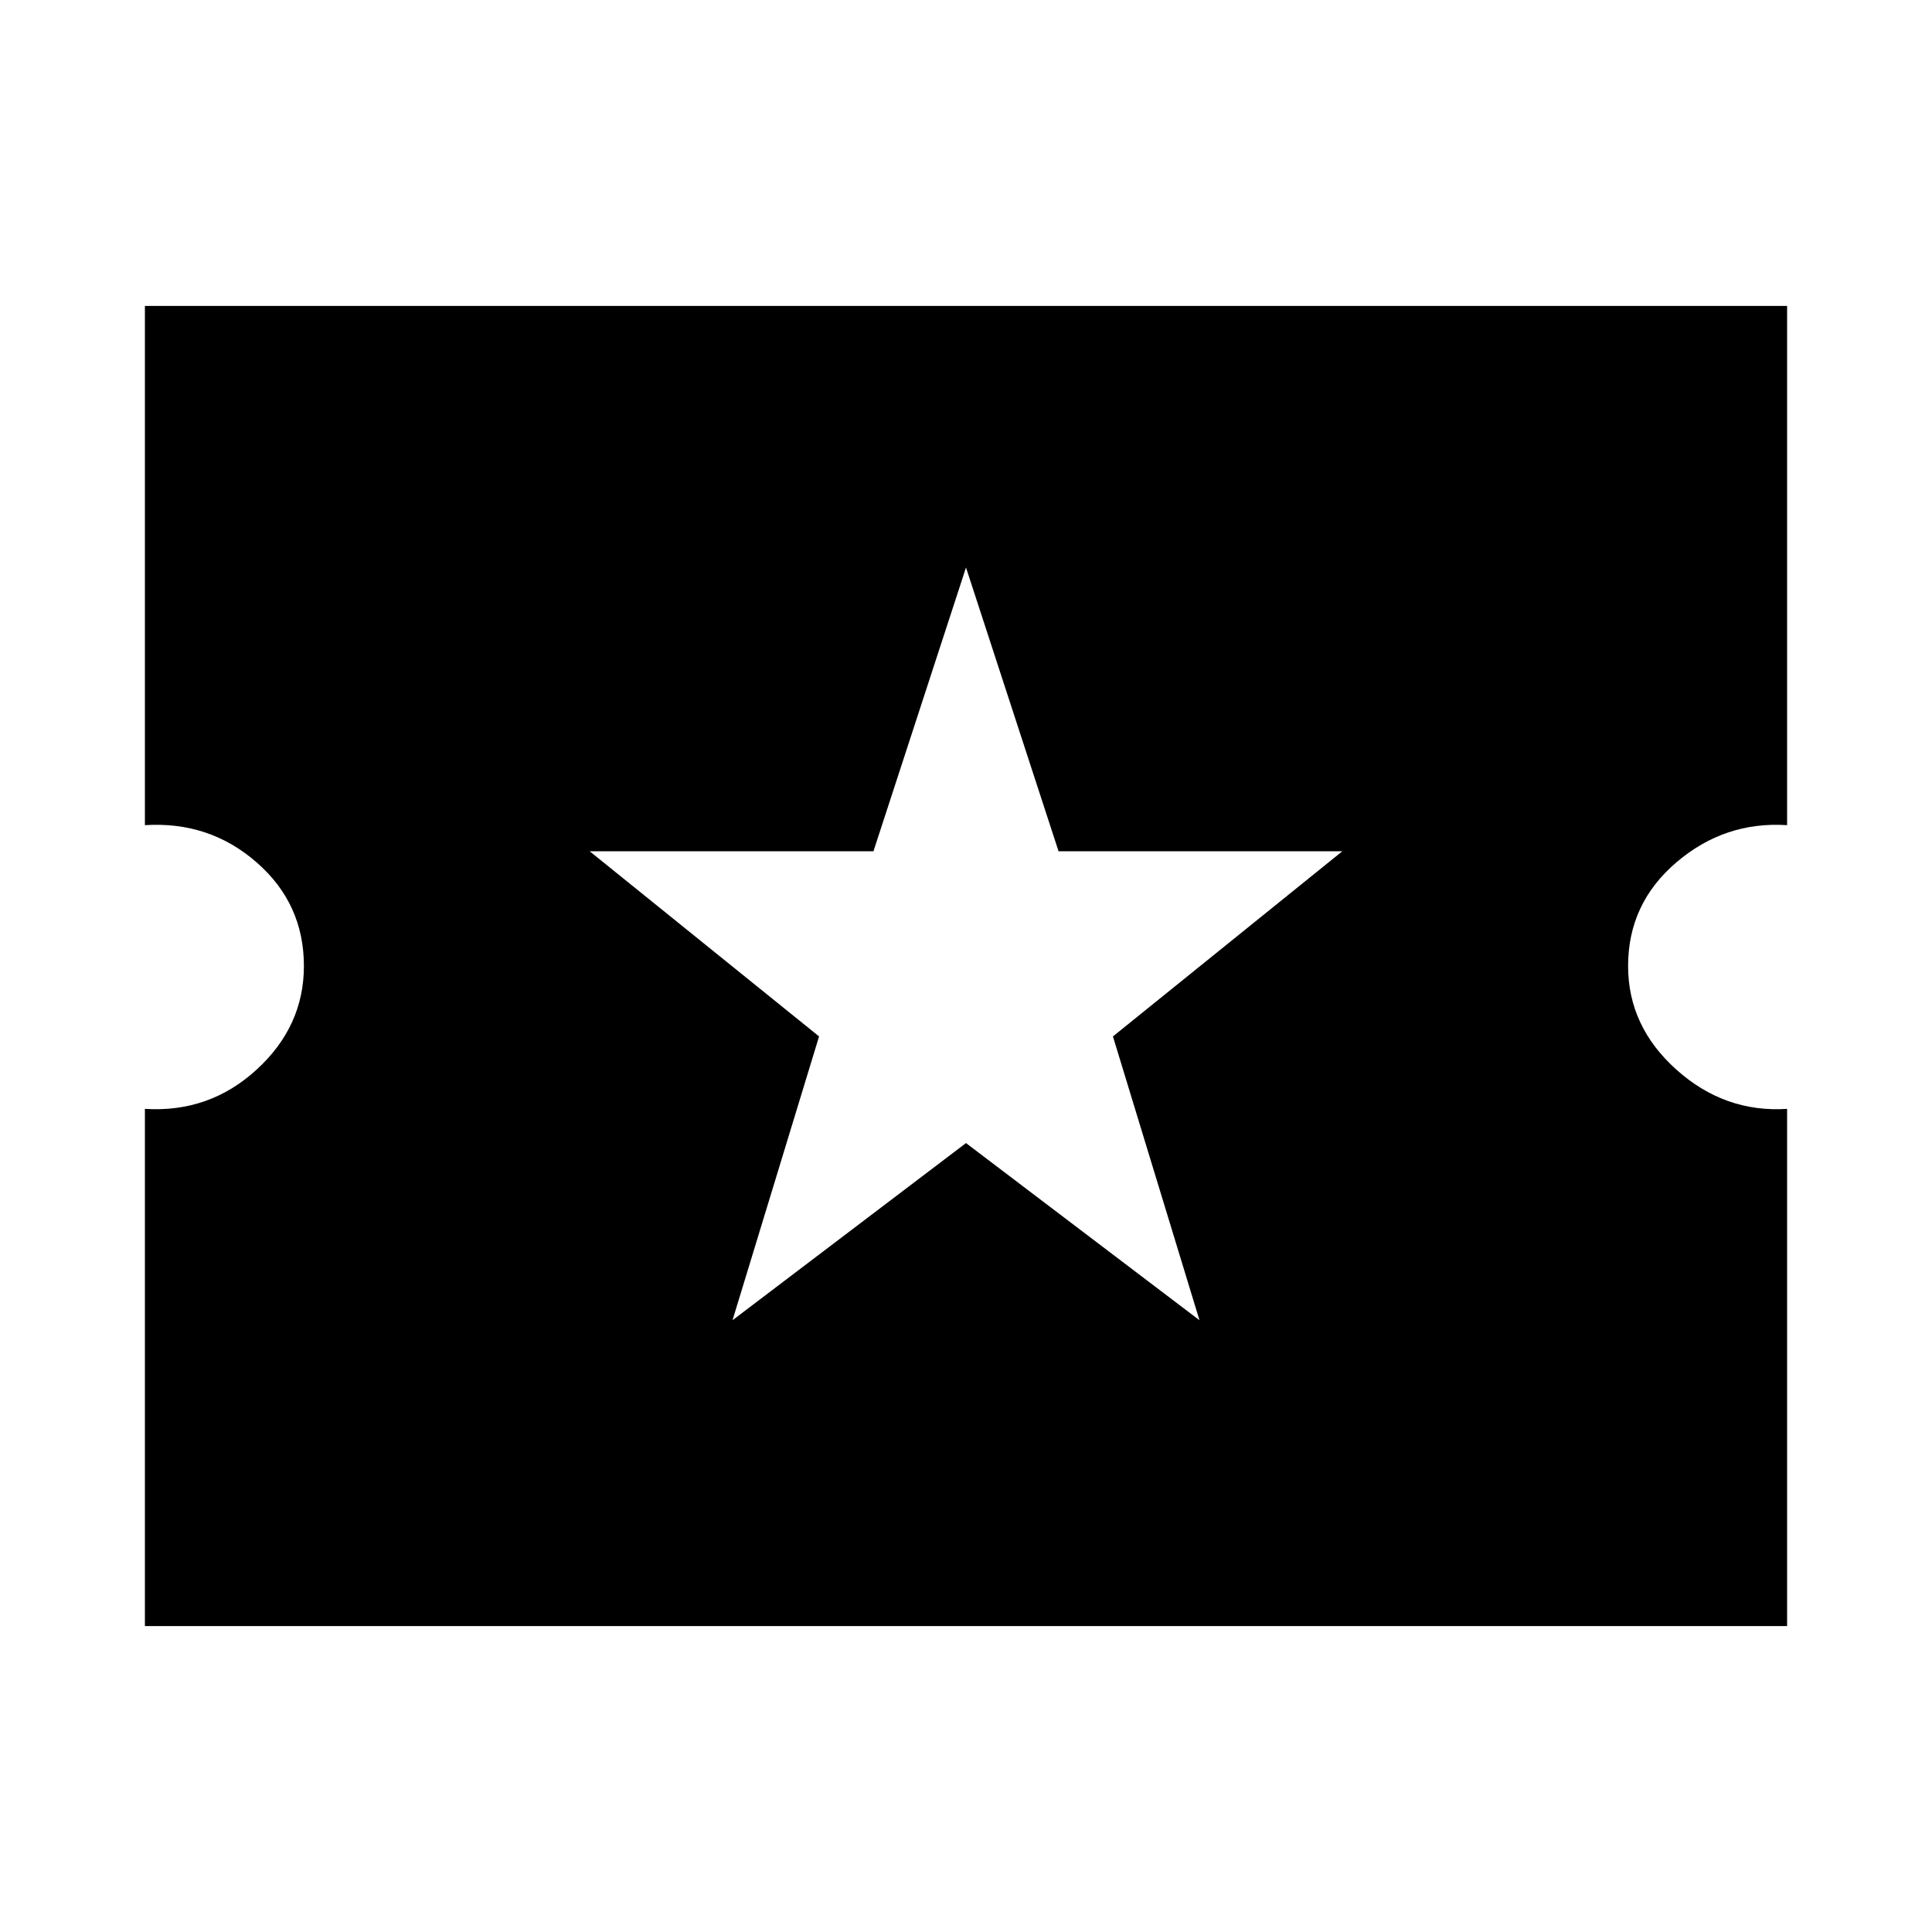 <svg xmlns="http://www.w3.org/2000/svg" height="20" width="20"><path d="M1.5 16.833v-5.354q.667.042 1.156-.406.49-.448.49-1.073 0-.646-.49-1.073Q2.167 8.5 1.5 8.542V3.167h17v5.375q-.646-.042-1.146.385-.5.427-.5 1.073 0 .625.5 1.073.5.448 1.146.406v5.354Zm6.083-3.166L10 11.833l2.417 1.834-.896-2.938 2.375-1.917h-2.938L10 5.875l-.958 2.937H6.104l2.375 1.917Z"/></svg>